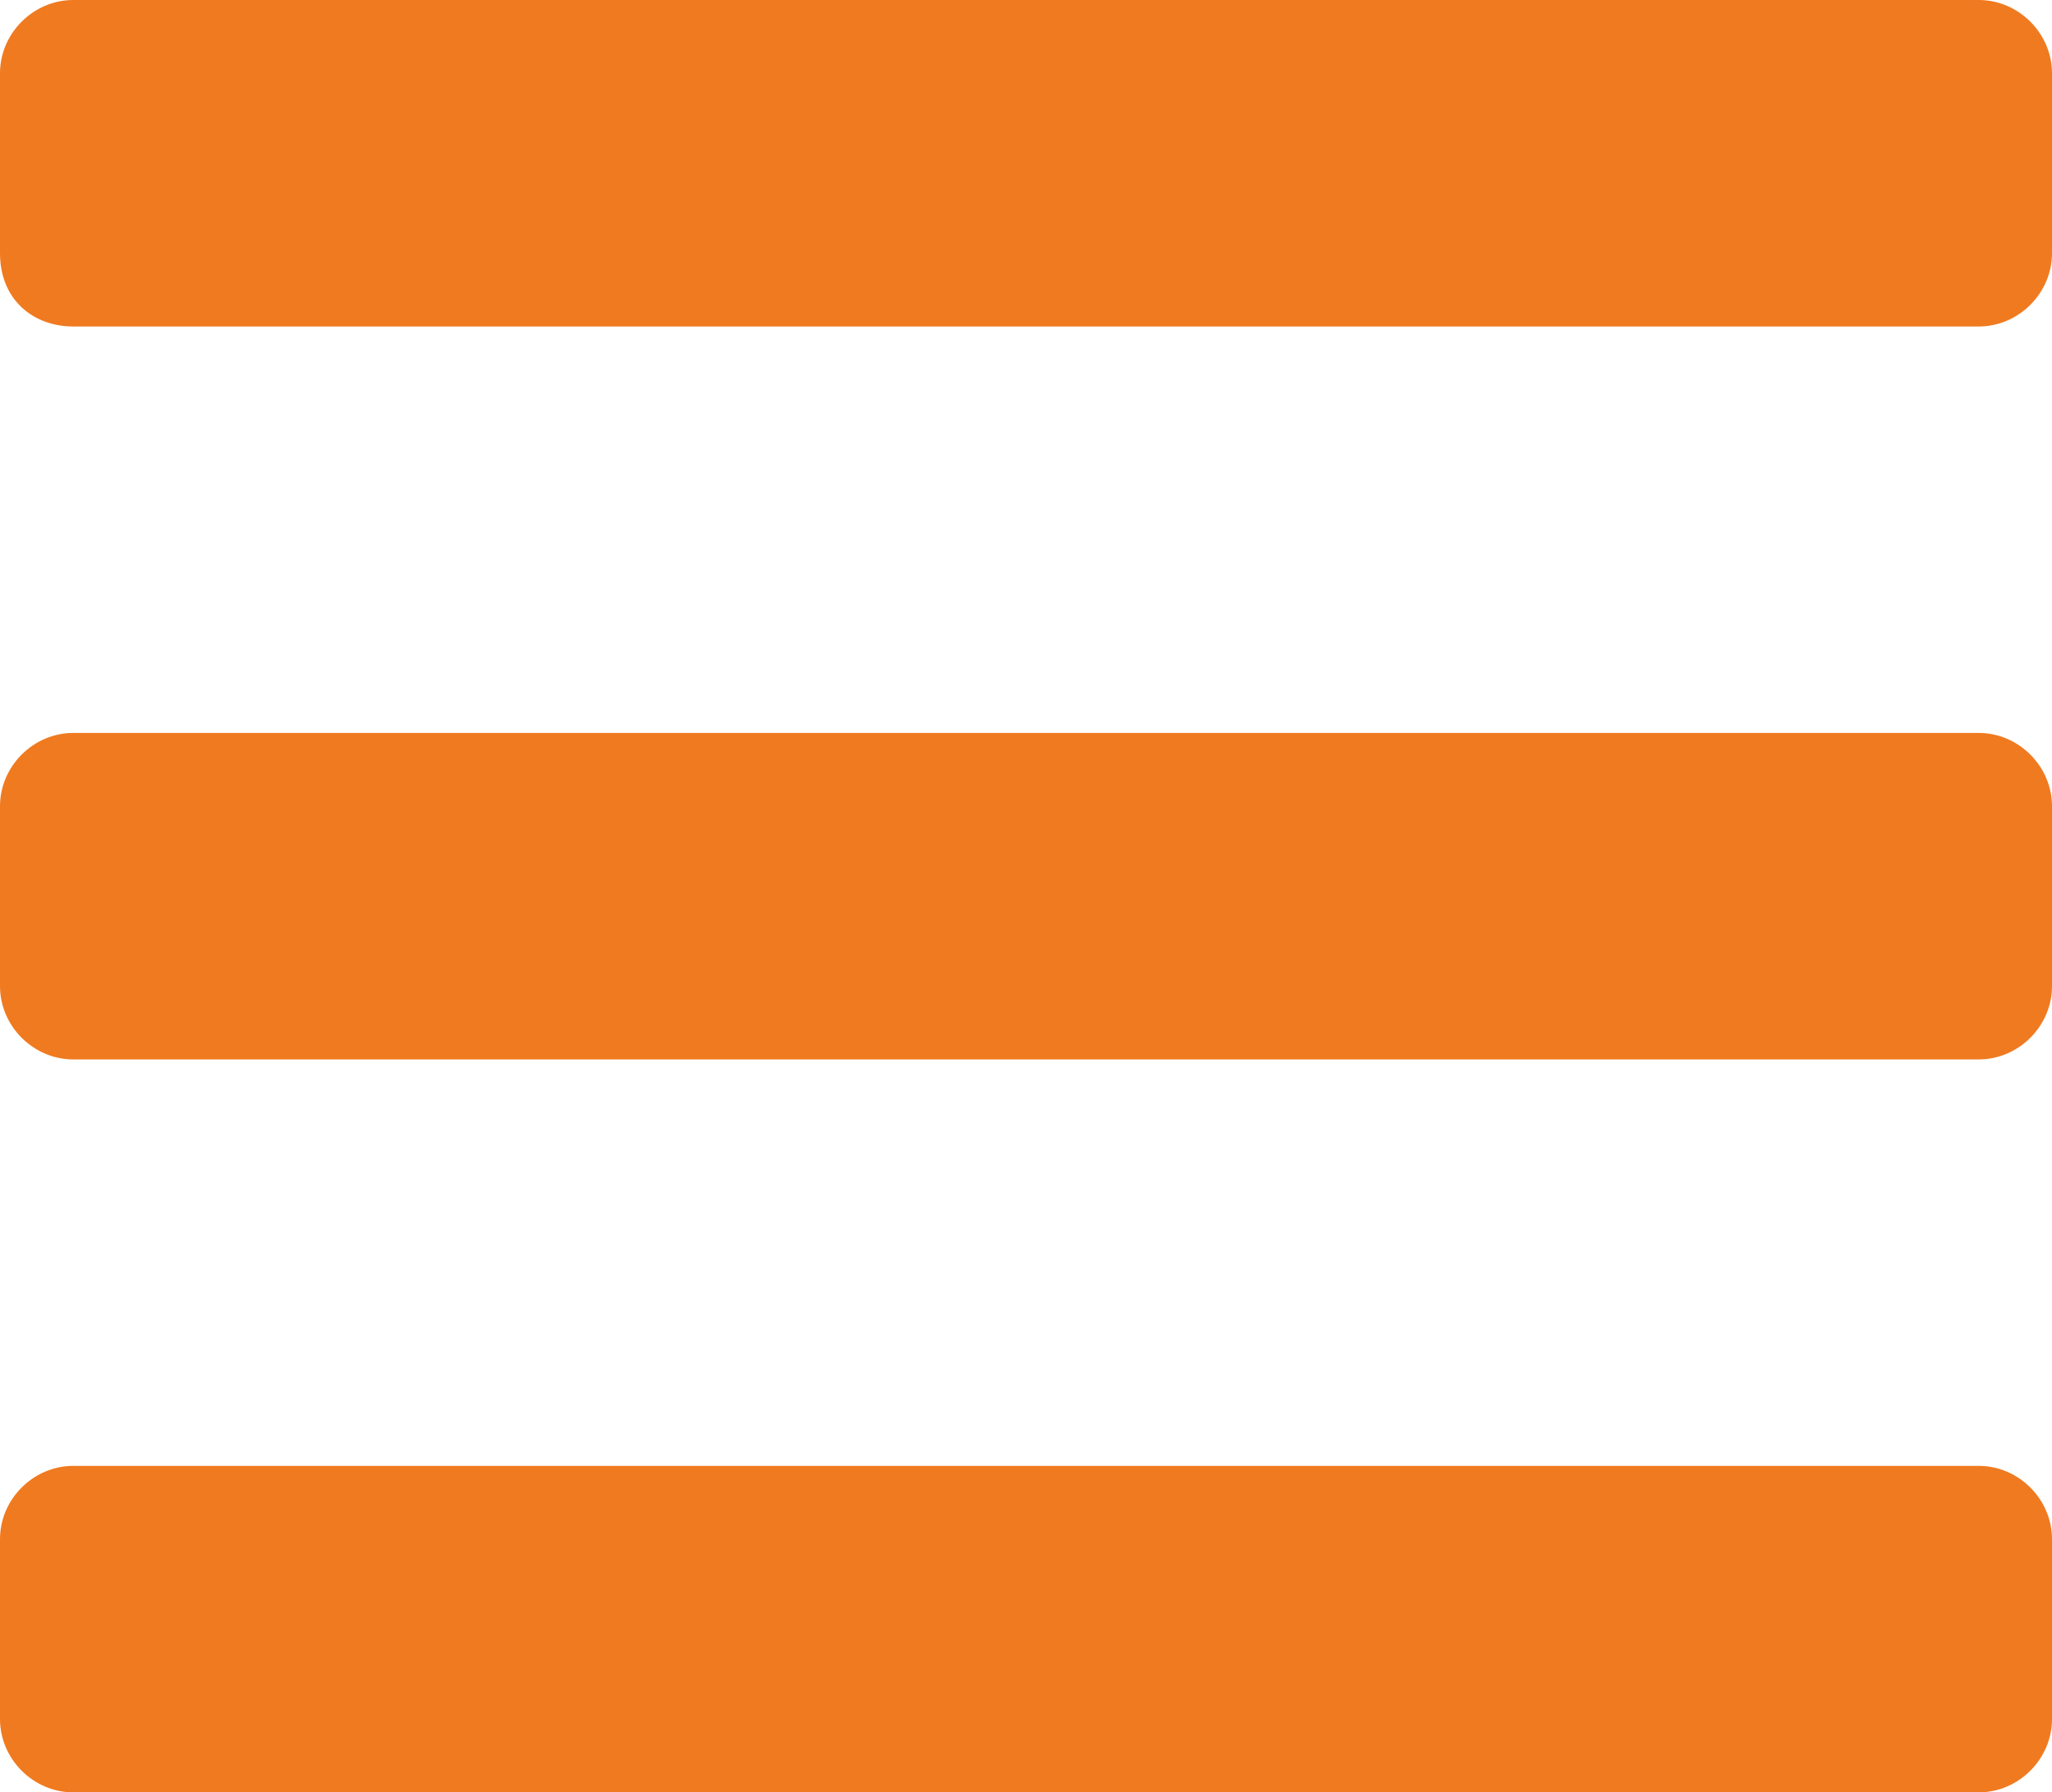 <?xml version="1.0" encoding="utf-8"?>
<!-- Generator: Adobe Illustrator 23.1.0, SVG Export Plug-In . SVG Version: 6.00 Build 0)  -->
<svg version="1.1" id="Layer_1" xmlns="http://www.w3.org/2000/svg" xmlns:xlink="http://www.w3.org/1999/xlink" x="0px" y="0px"
	 viewBox="0 0 30.8 26.9" style="enable-background:new 0 0 30.8 26.9;" xml:space="preserve">
<style type="text/css">
	.st0{fill:#F07A20;}
</style>
<g>
	<path id="Menu" class="st0" d="M1.1,4.9h28.6c0.6,0,1.1-0.5,1.1-1.1l0,0V1.1c0-0.6-0.5-1.1-1.1-1.1c0,0,0,0,0,0H1.1
		C0.5,0,0,0.5,0,1.1l0,0l0,0v2.7C0,4.5,0.5,4.9,1.1,4.9z M1.1,15.9h28.6c0.6,0,1.1-0.5,1.1-1.1l0,0v-2.7c0-0.6-0.5-1.1-1.1-1.1
		c0,0,0,0,0,0H1.1C0.5,11,0,11.5,0,12.1l0,0l0,0v2.7C0,15.4,0.5,15.9,1.1,15.9C1.1,15.9,1.1,15.9,1.1,15.9L1.1,15.9z M1.1,26.9h28.6
		c0.6,0,1.1-0.5,1.1-1.1l0,0v-2.7c0-0.6-0.5-1.1-1.1-1.1c0,0,0,0,0,0H1.1C0.5,22,0,22.5,0,23.1l0,0l0,0v2.7
		C0,26.4,0.5,26.9,1.1,26.9C1.1,26.9,1.1,26.9,1.1,26.9L1.1,26.9z"/>
</g>
</svg>
